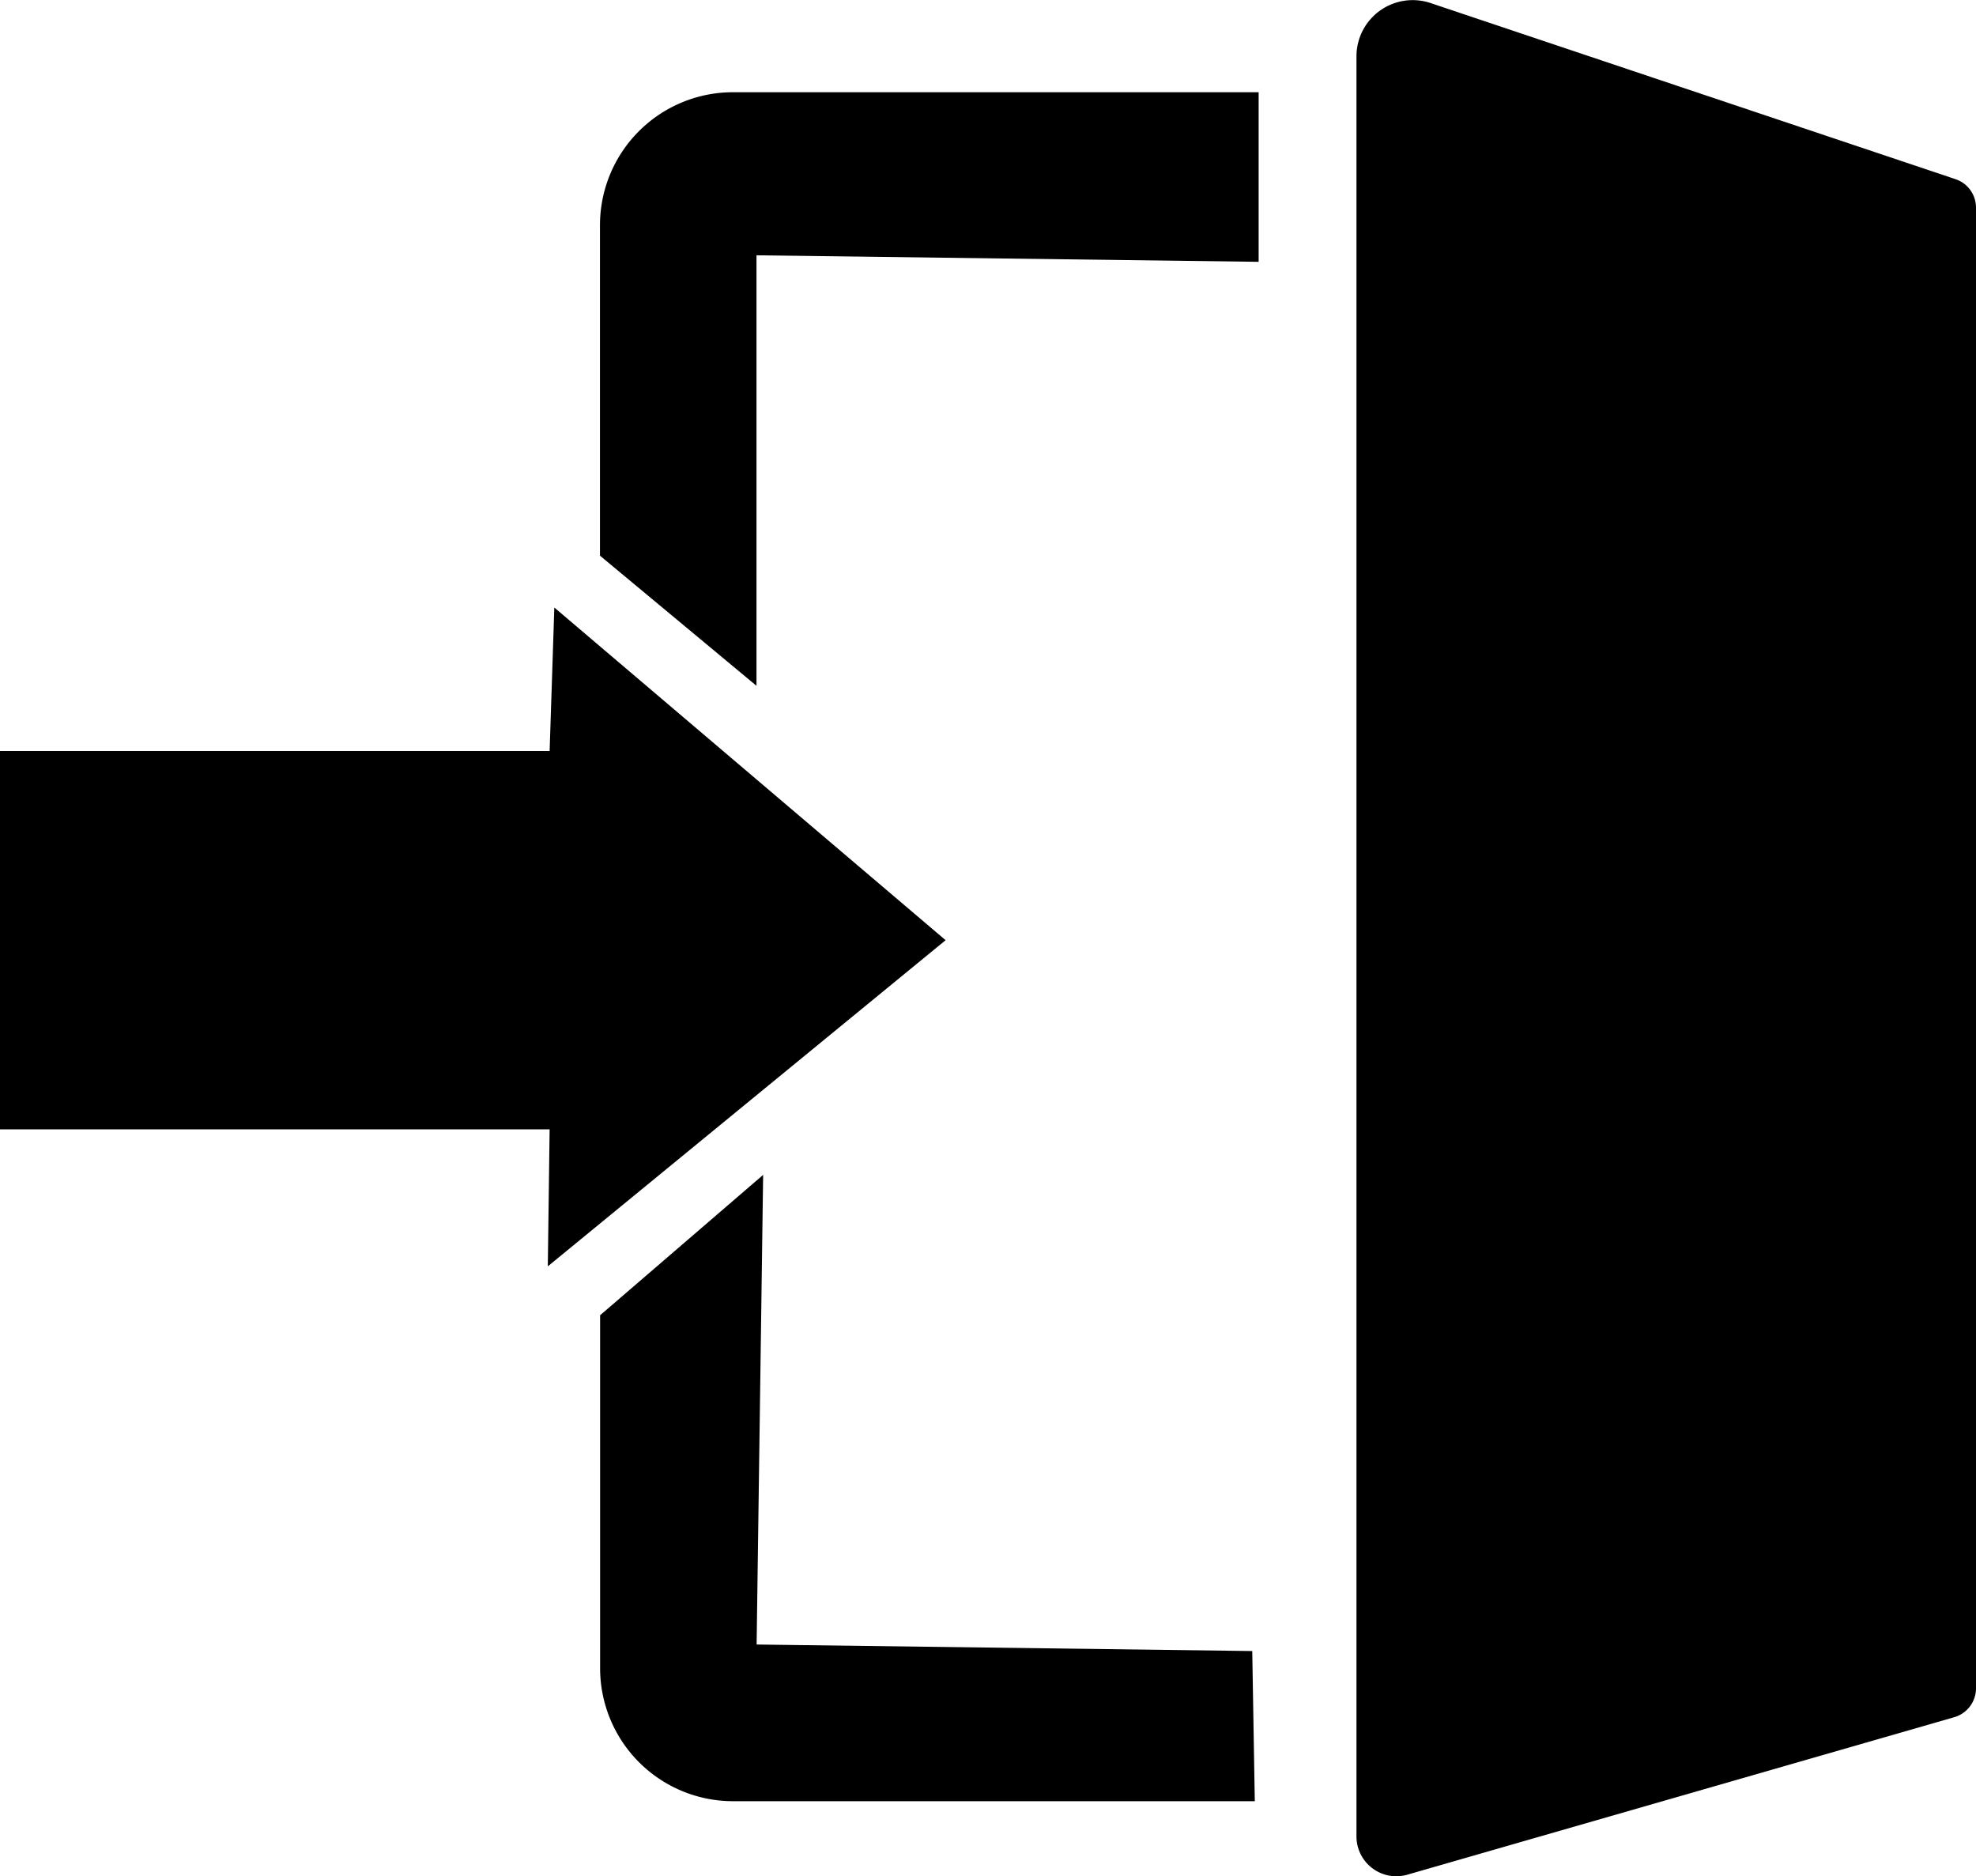<svg id="Layer_1" data-name="Layer 1" xmlns="http://www.w3.org/2000/svg" viewBox="0 0 303 287.64"><title>login</title><path d="M197.5,185.5v-66l77,1,0-26H193.89a20.39,20.39,0,0,0-20.39,20.39v50.66Z" transform="translate(-81.5 -80.36)"/><path d="M273.91,356.5h-80a20.39,20.39,0,0,1-20.39-20.39V282l25-21.52-1,72,76,1Z" transform="translate(-81.5 -80.36)"/><polygon points="84 194.14 84.28 173.14 0 173.14 0 115.14 84.28 115.14 85 93.14 145 144.14 84 194.14"/><path d="M384.5,339.19v-227a4.6,4.6,0,0,0-3.14-4.36l-80.49-27A8.62,8.62,0,0,0,289.5,89v272.9a6.11,6.11,0,0,0,7.79,5.87l83.88-24.15A4.61,4.61,0,0,0,384.5,339.19Z" transform="translate(-81.5 -80.36)"/></svg>